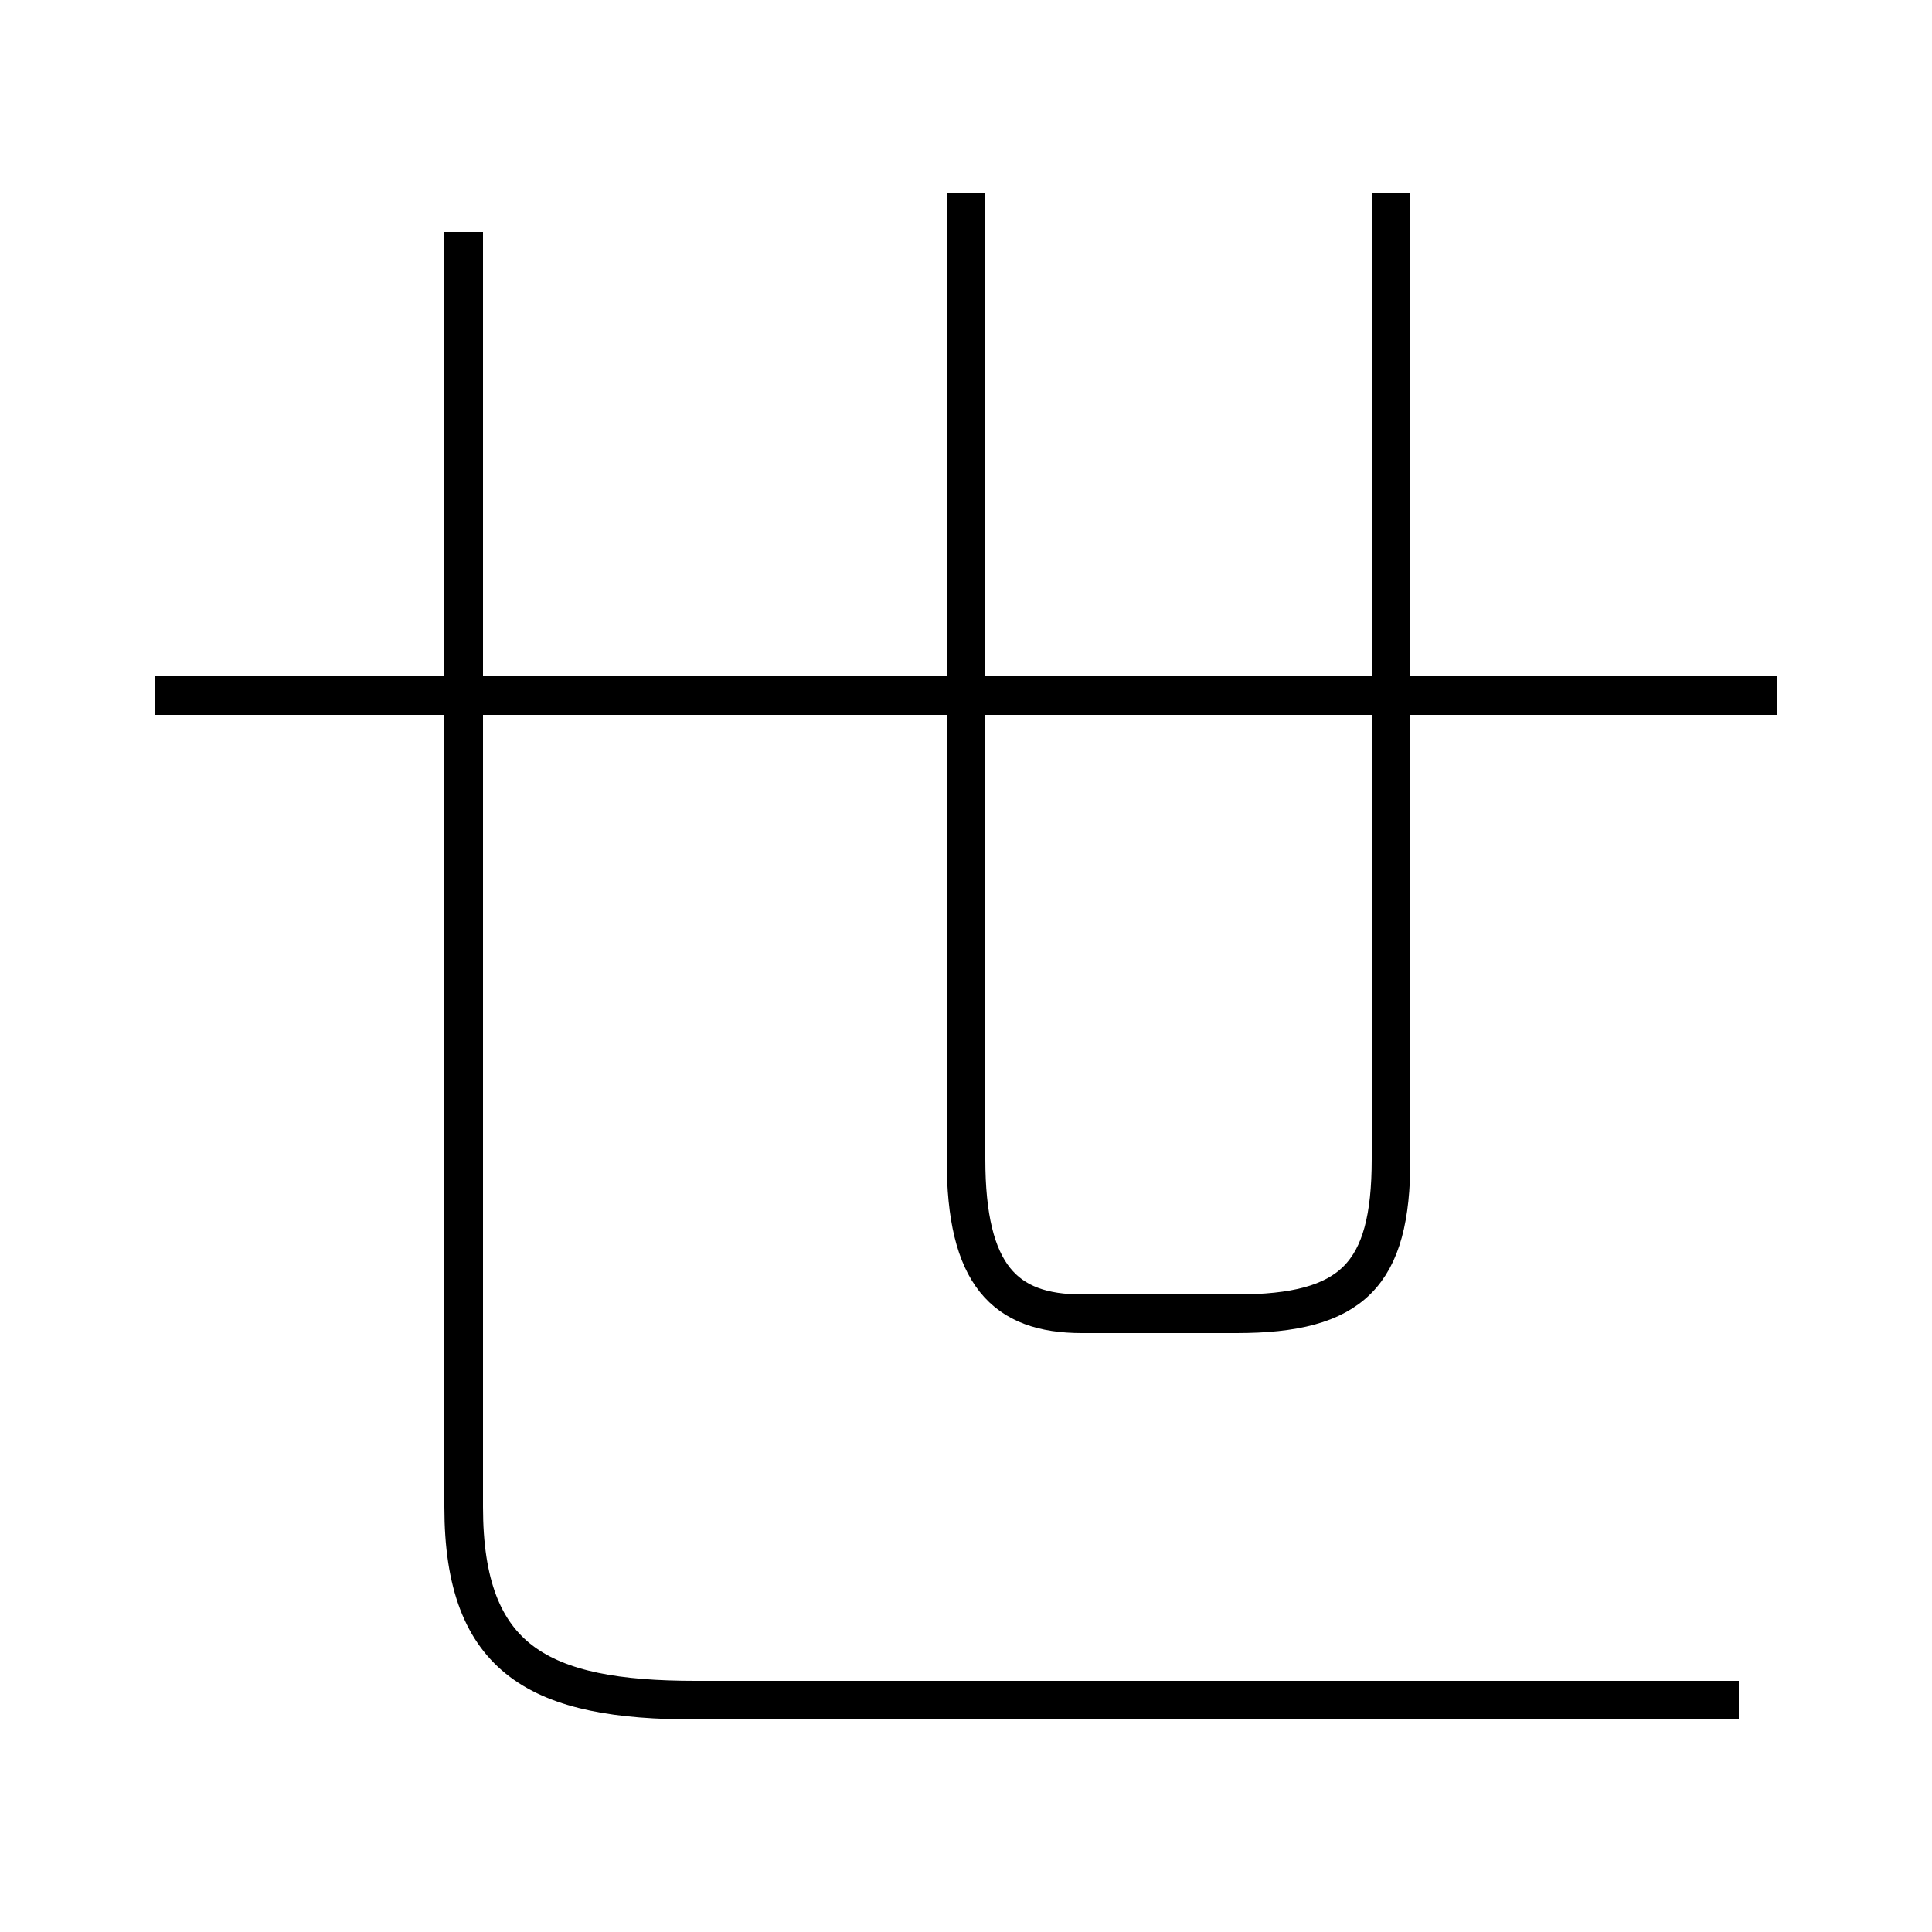 <?xml version='1.0' encoding='utf8'?>
<svg viewBox="0.0 -6.0 50.0 50.0" version="1.1" xmlns="http://www.w3.org/2000/svg">
<rect x="0.0" y="-6.0" width="50.0" height="50.0" fill="#808080" stroke="none"/>
<rect x="-1000" y="-1000" width="2000" height="2000" stroke="white" fill="white"/>
<g style="fill:white;stroke:#000000;  stroke-width:1">
<path d="M 45 0 L 18 0 C 14 0 12 -1 12 -5 L 12 -38 M 46 -26 L 4 -26 M 25 -39 L 25 -14 C 25 -11 26 -10 28 -10 L 32 -10 C 35 -10 36 -11 36 -14 L 36 -39" transform="translate(0.0 38.0)" />
</g>
</svg>